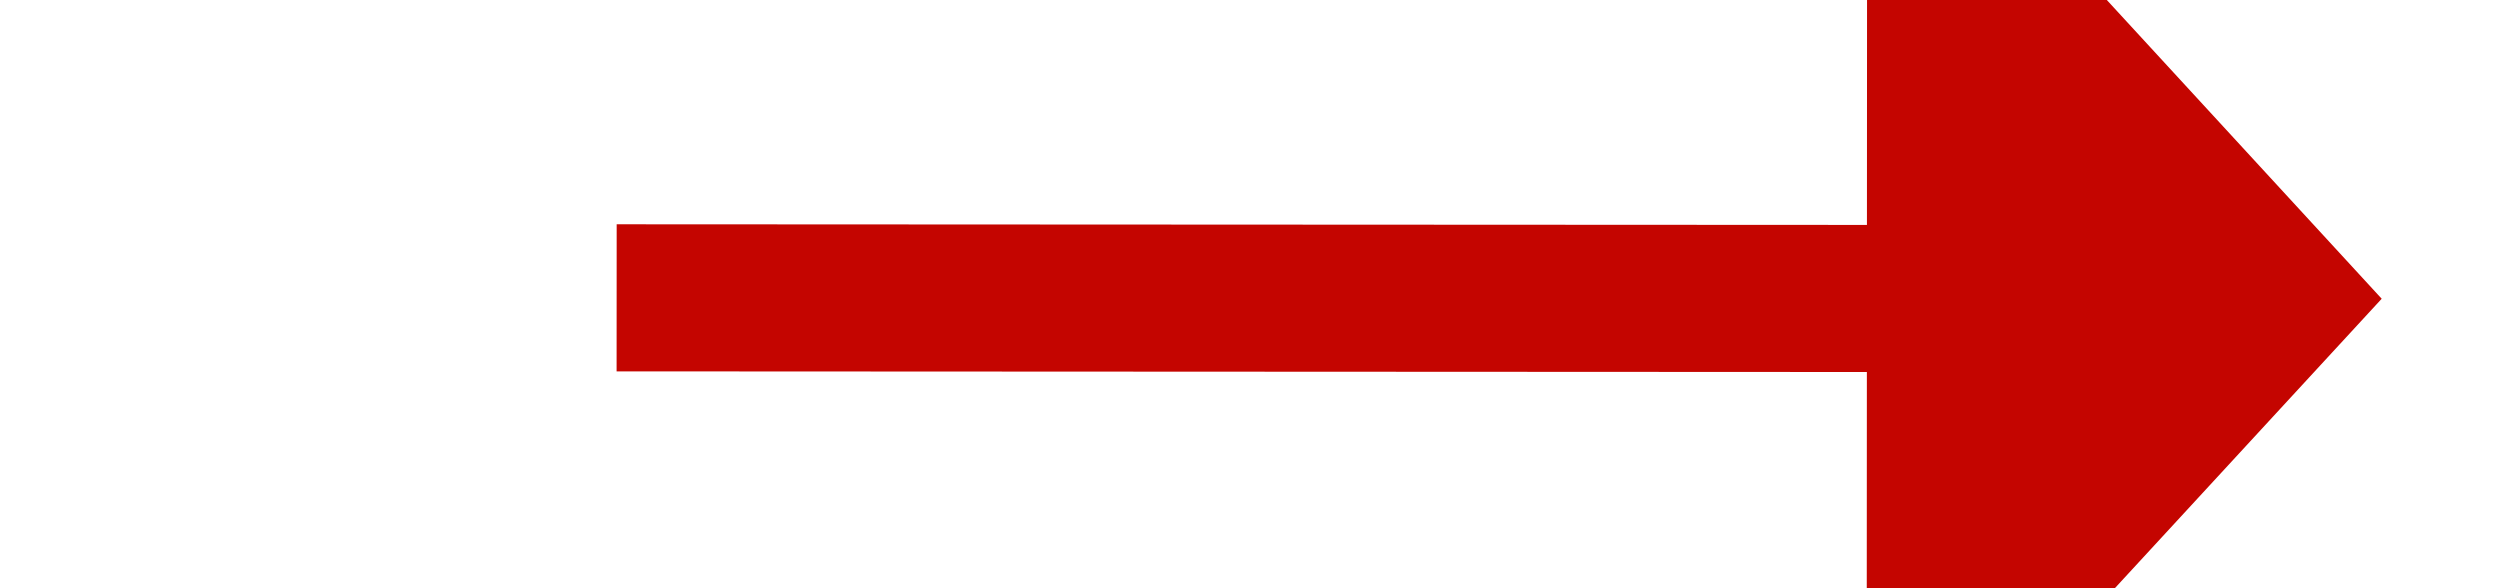 ﻿<?xml version="1.0" encoding="utf-8"?>
<svg version="1.1" xmlns:xlink="http://www.w3.org/1999/xlink" width="34px" height="8px" viewBox="724 350  34 8" xmlns="http://www.w3.org/2000/svg">
  <g transform="matrix(-0.584 -0.812 0.812 -0.584 886.687 1162.191 )">
    <path d="M 735.506 361.131  L 750 341  " stroke-width="2" stroke-dasharray="18,8" stroke="#c40500" fill="none" />
    <path d="M 729.922 355.879  L 732 366  L 742.258 364.76  L 729.922 355.879  Z " fill-rule="nonzero" fill="#c40500" stroke="none" />
  </g>
</svg>